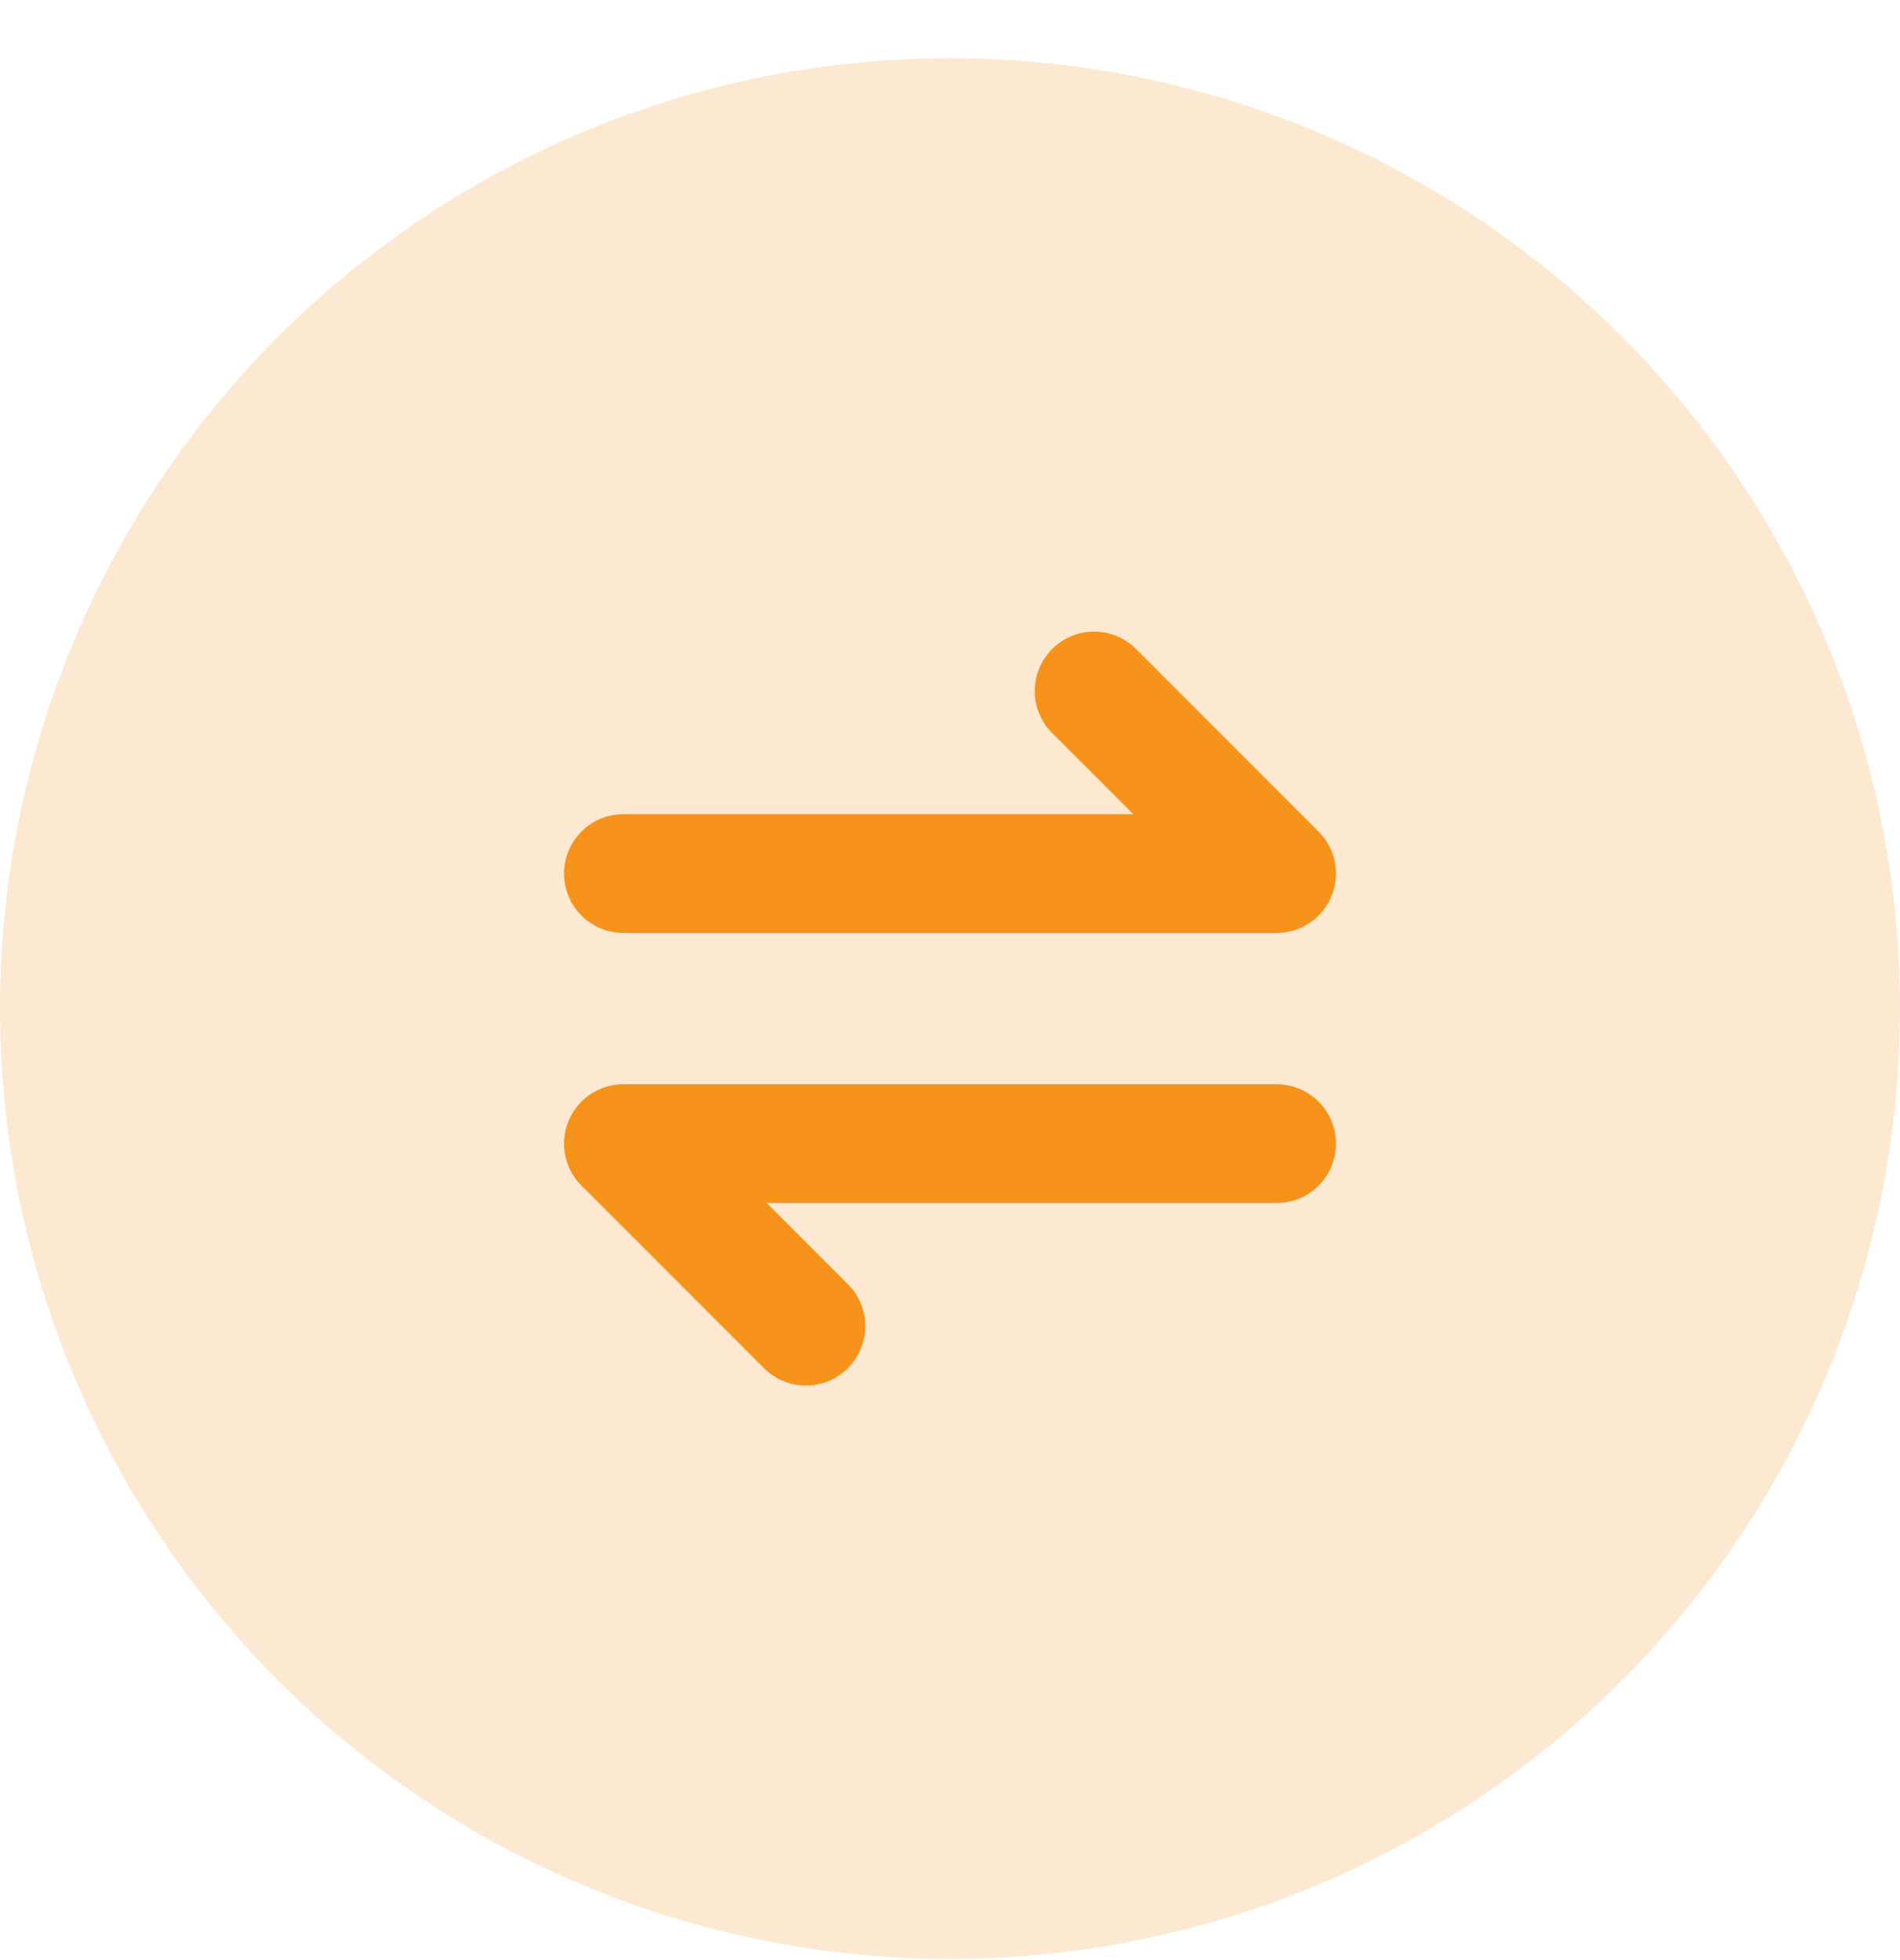 <svg width="32" height="33" viewBox="0 0 32 33" fill="none" xmlns="http://www.w3.org/2000/svg">
<circle cx="16" cy="16.98" r="16" fill="#F7931A" fill-opacity="0.2"/>
<g clip-path="url(#clip0_1993_304)">
<path d="M10.5 14.707H21.5L18.427 11.634" stroke="#F7931A" stroke-width="2" stroke-linecap="round" stroke-linejoin="round"/>
<path d="M21.5 19.254H10.5L13.573 22.327" stroke="#F7931A" stroke-width="2" stroke-linecap="round" stroke-linejoin="round"/>
</g>
<defs>
<clipPath id="clip0_1993_304">
<rect width="14" height="14" fill="white" transform="translate(9 9.981)"/>
</clipPath>
</defs>
</svg>

